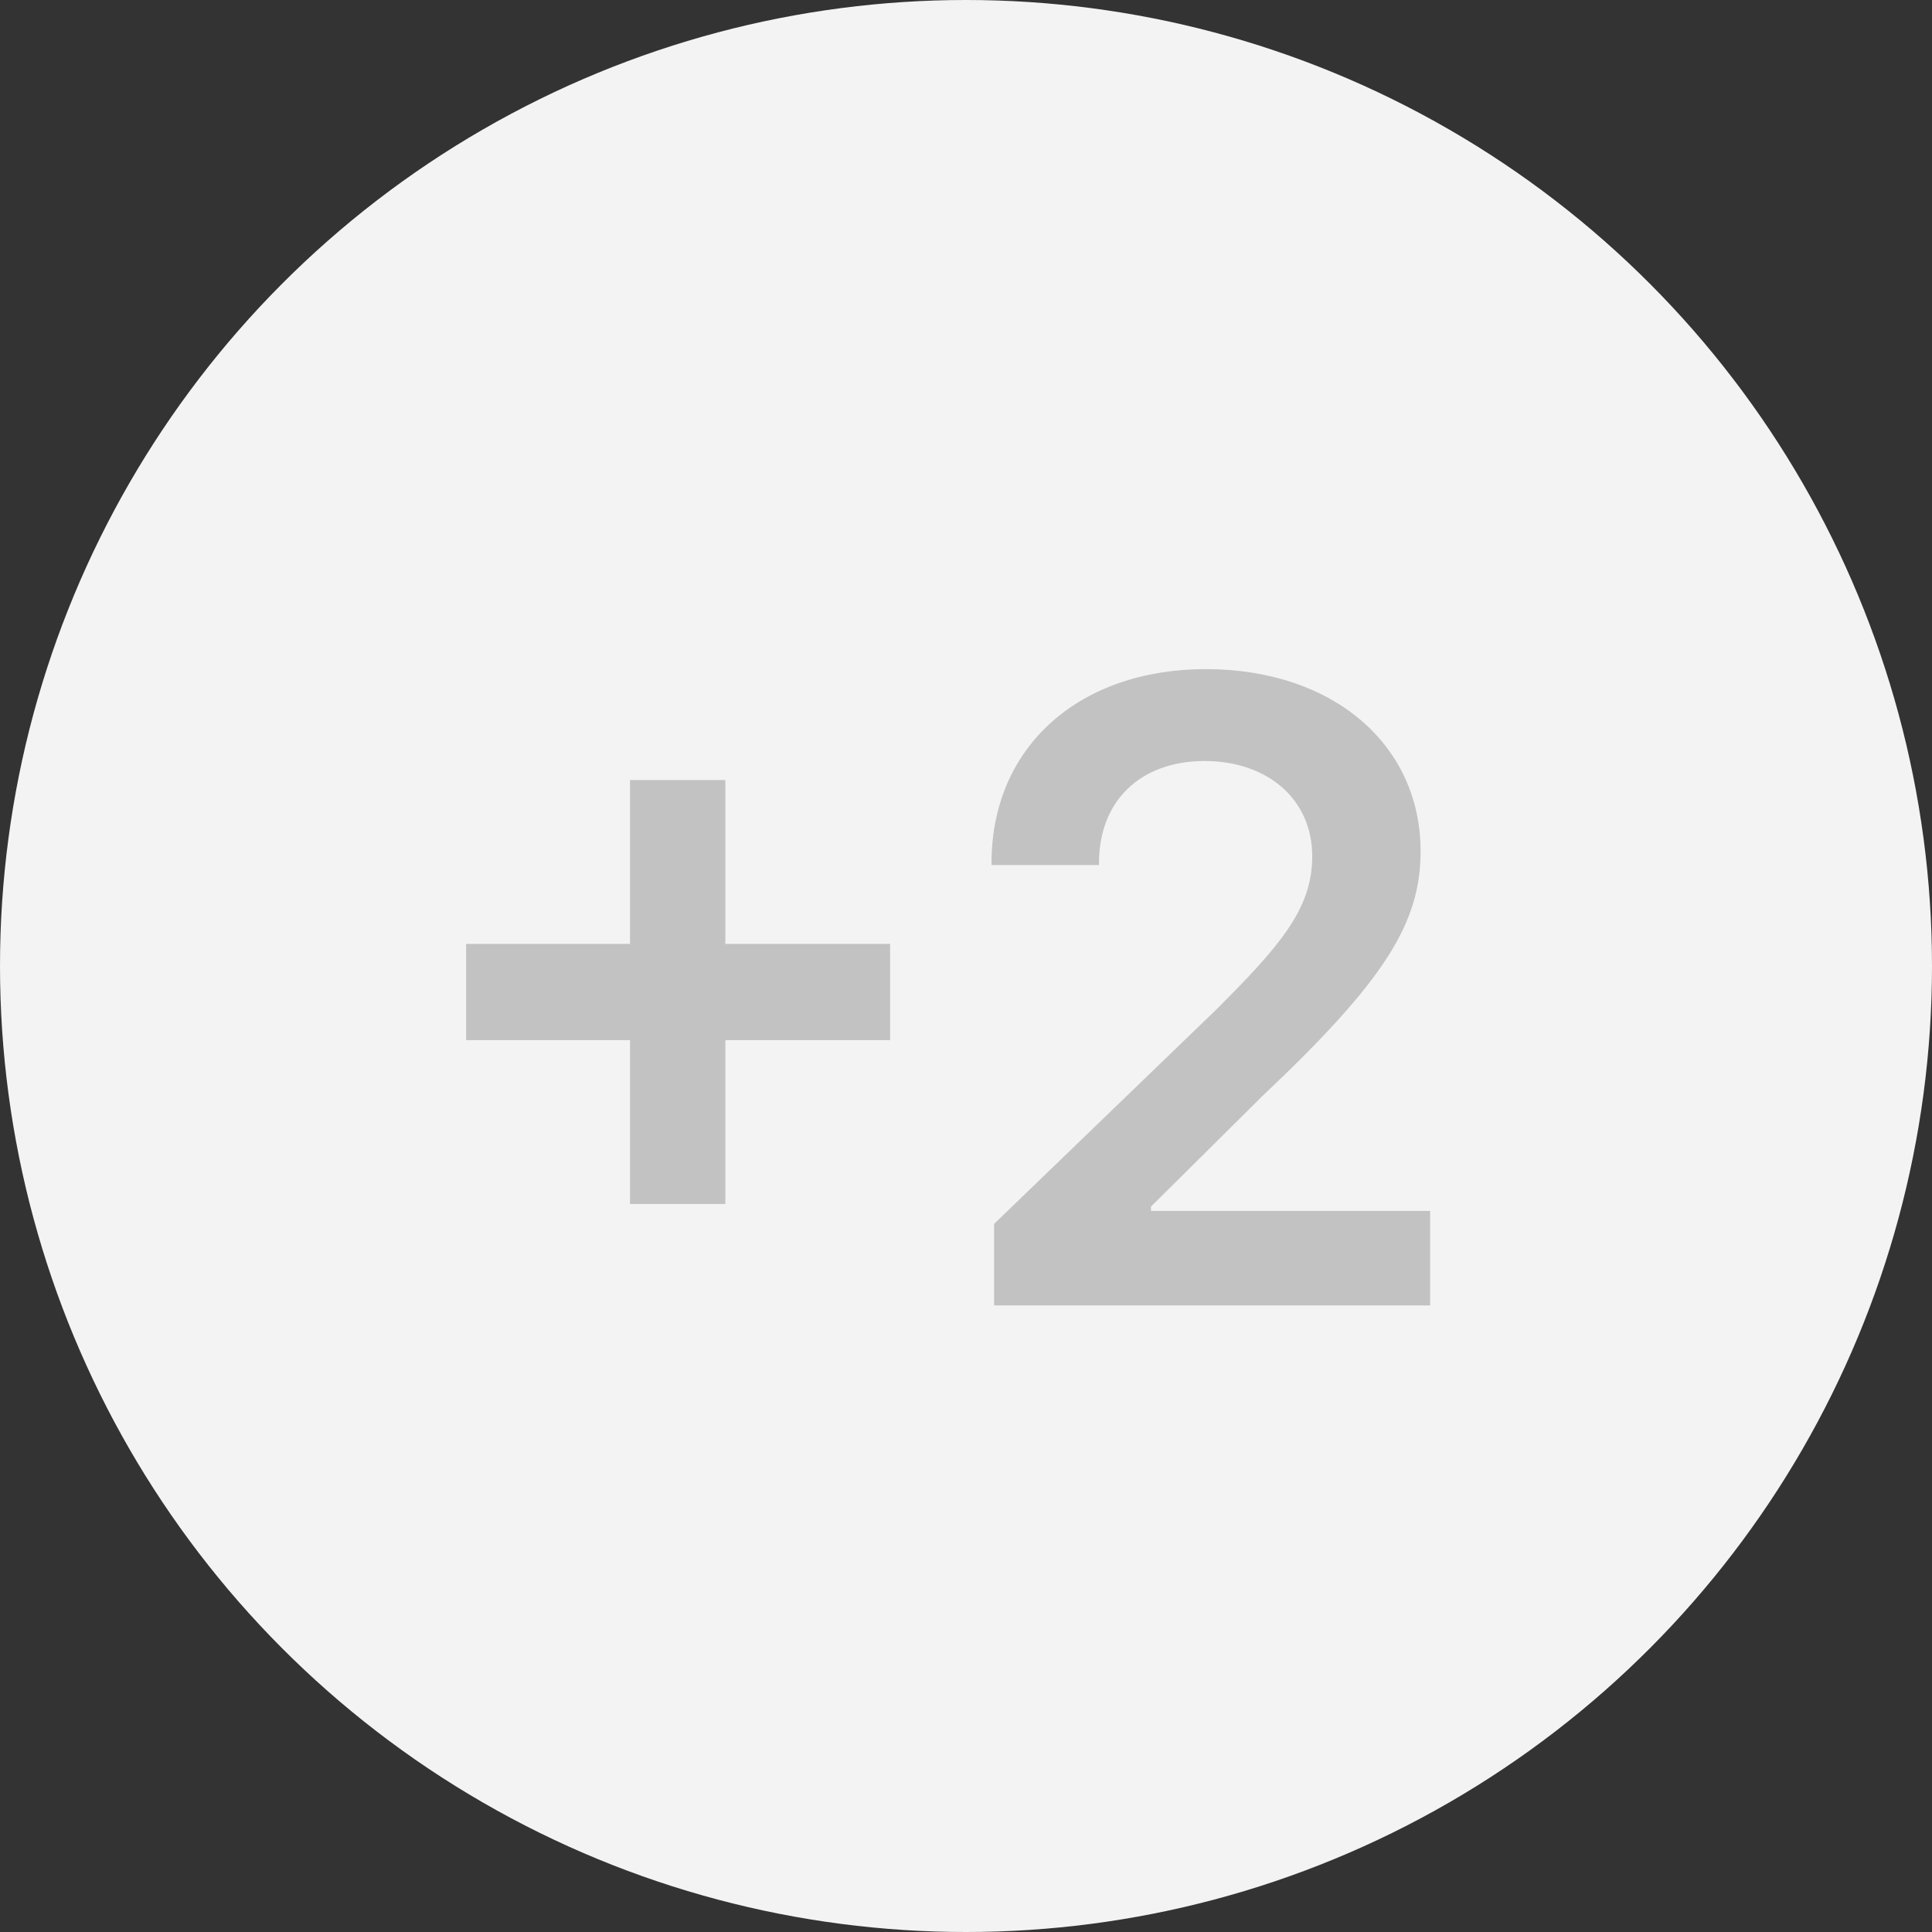 <svg width="74" height="74" viewBox="0 0 74 74" fill="none" xmlns="http://www.w3.org/2000/svg">
<rect x="0" y="0" width="74" height="74" fill="#333333" stroke="none"/>
<circle cx="37" cy="37" r="37" fill="#F3F3F3"/>
<path d="M24.131 46.115V39.84H17.855V36.154H24.131V29.879H27.783V36.154H34.092V39.84H27.783V46.115H24.131ZM38.076 50V46.879L46.576 38.678C49 36.254 50.262 34.826 50.262 32.801C50.262 30.576 48.502 29.148 46.145 29.148C43.654 29.148 42.06 30.709 42.094 33.133H37.977C37.943 28.584 41.363 25.629 46.178 25.629C51.092 25.629 54.412 28.551 54.412 32.602C54.412 35.324 53.084 37.516 48.369 41.965L44.086 46.215V46.381H54.777V50H38.076Z" fill="#C2C2C2"/>
</svg>
